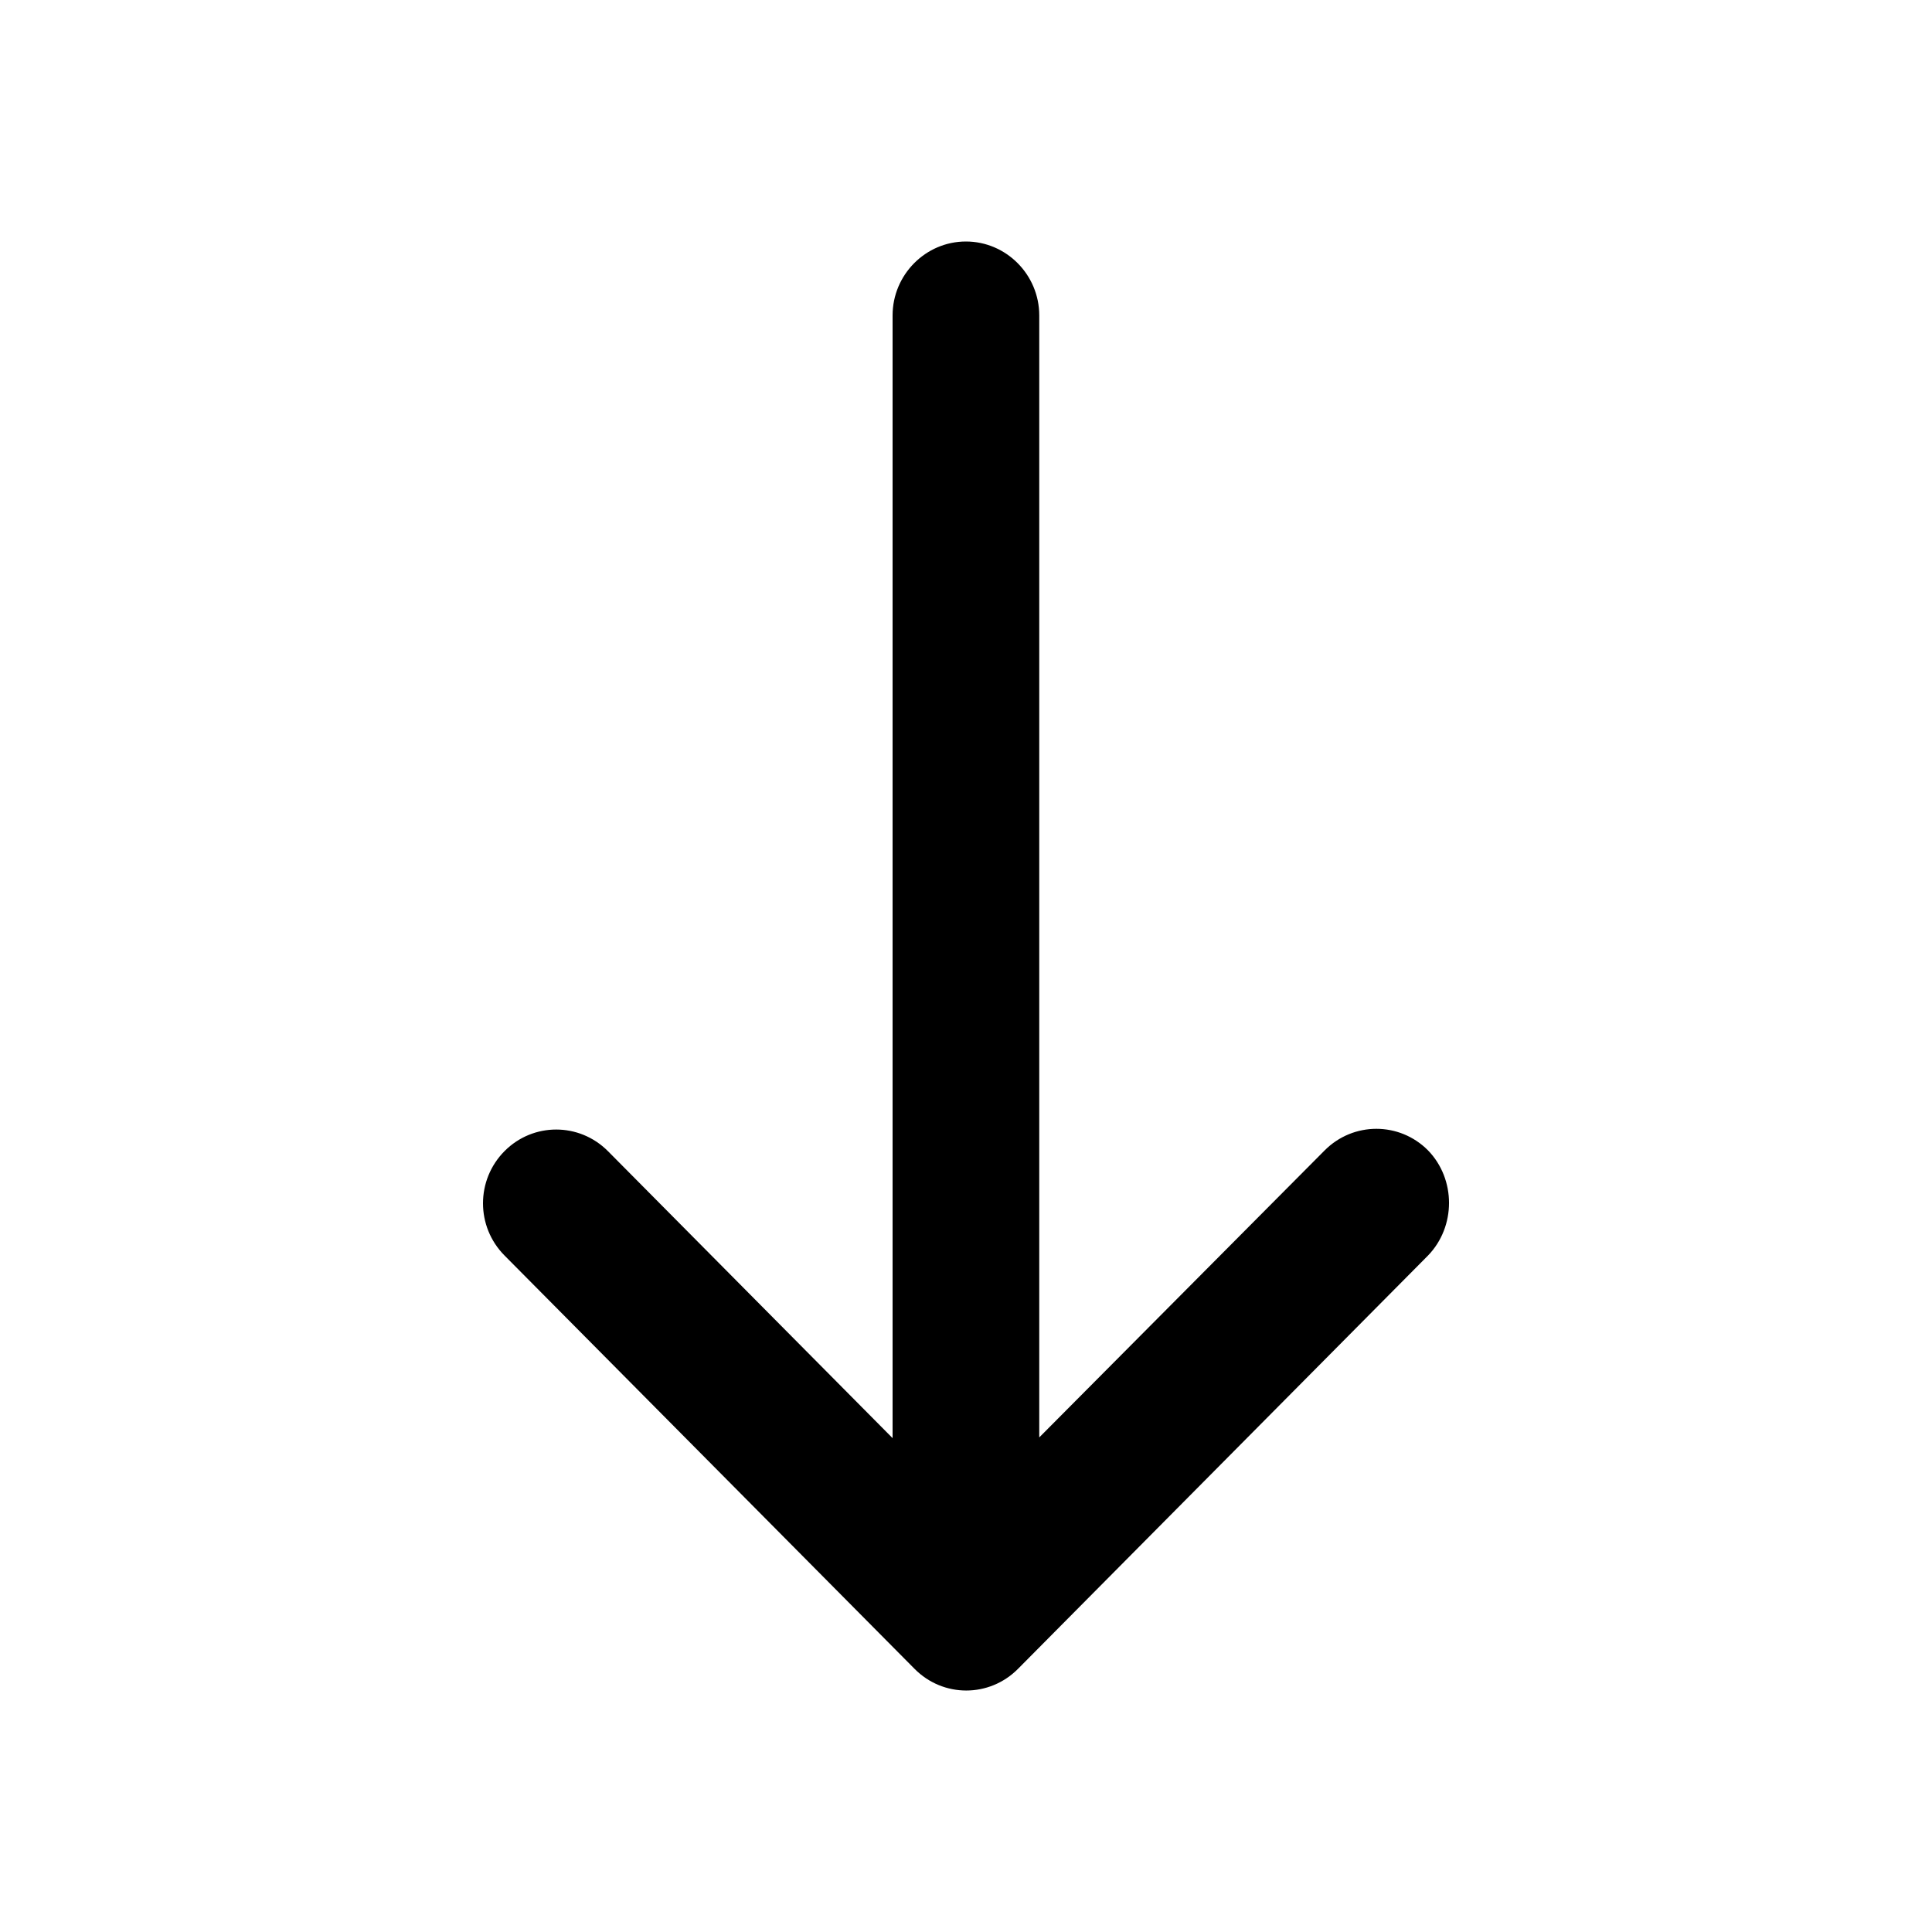 <svg viewBox="0 0 24 24"  xmlns="http://www.w3.org/2000/svg">
<path d="M17.74 14.291C17.385 13.933 16.811 13.933 16.455 14.291L12.91 17.856V3.919C12.91 3.413 12.5 3 11.999 3C11.498 3 11.088 3.413 11.088 3.919V17.865L7.552 14.3C7.196 13.942 6.622 13.942 6.267 14.3C5.911 14.659 5.911 15.237 6.267 15.596L11.361 20.731C11.716 21.09 12.29 21.09 12.646 20.731L17.74 15.596C18.087 15.237 18.087 14.649 17.74 14.291Z" fill="inherit"/>
</svg>

